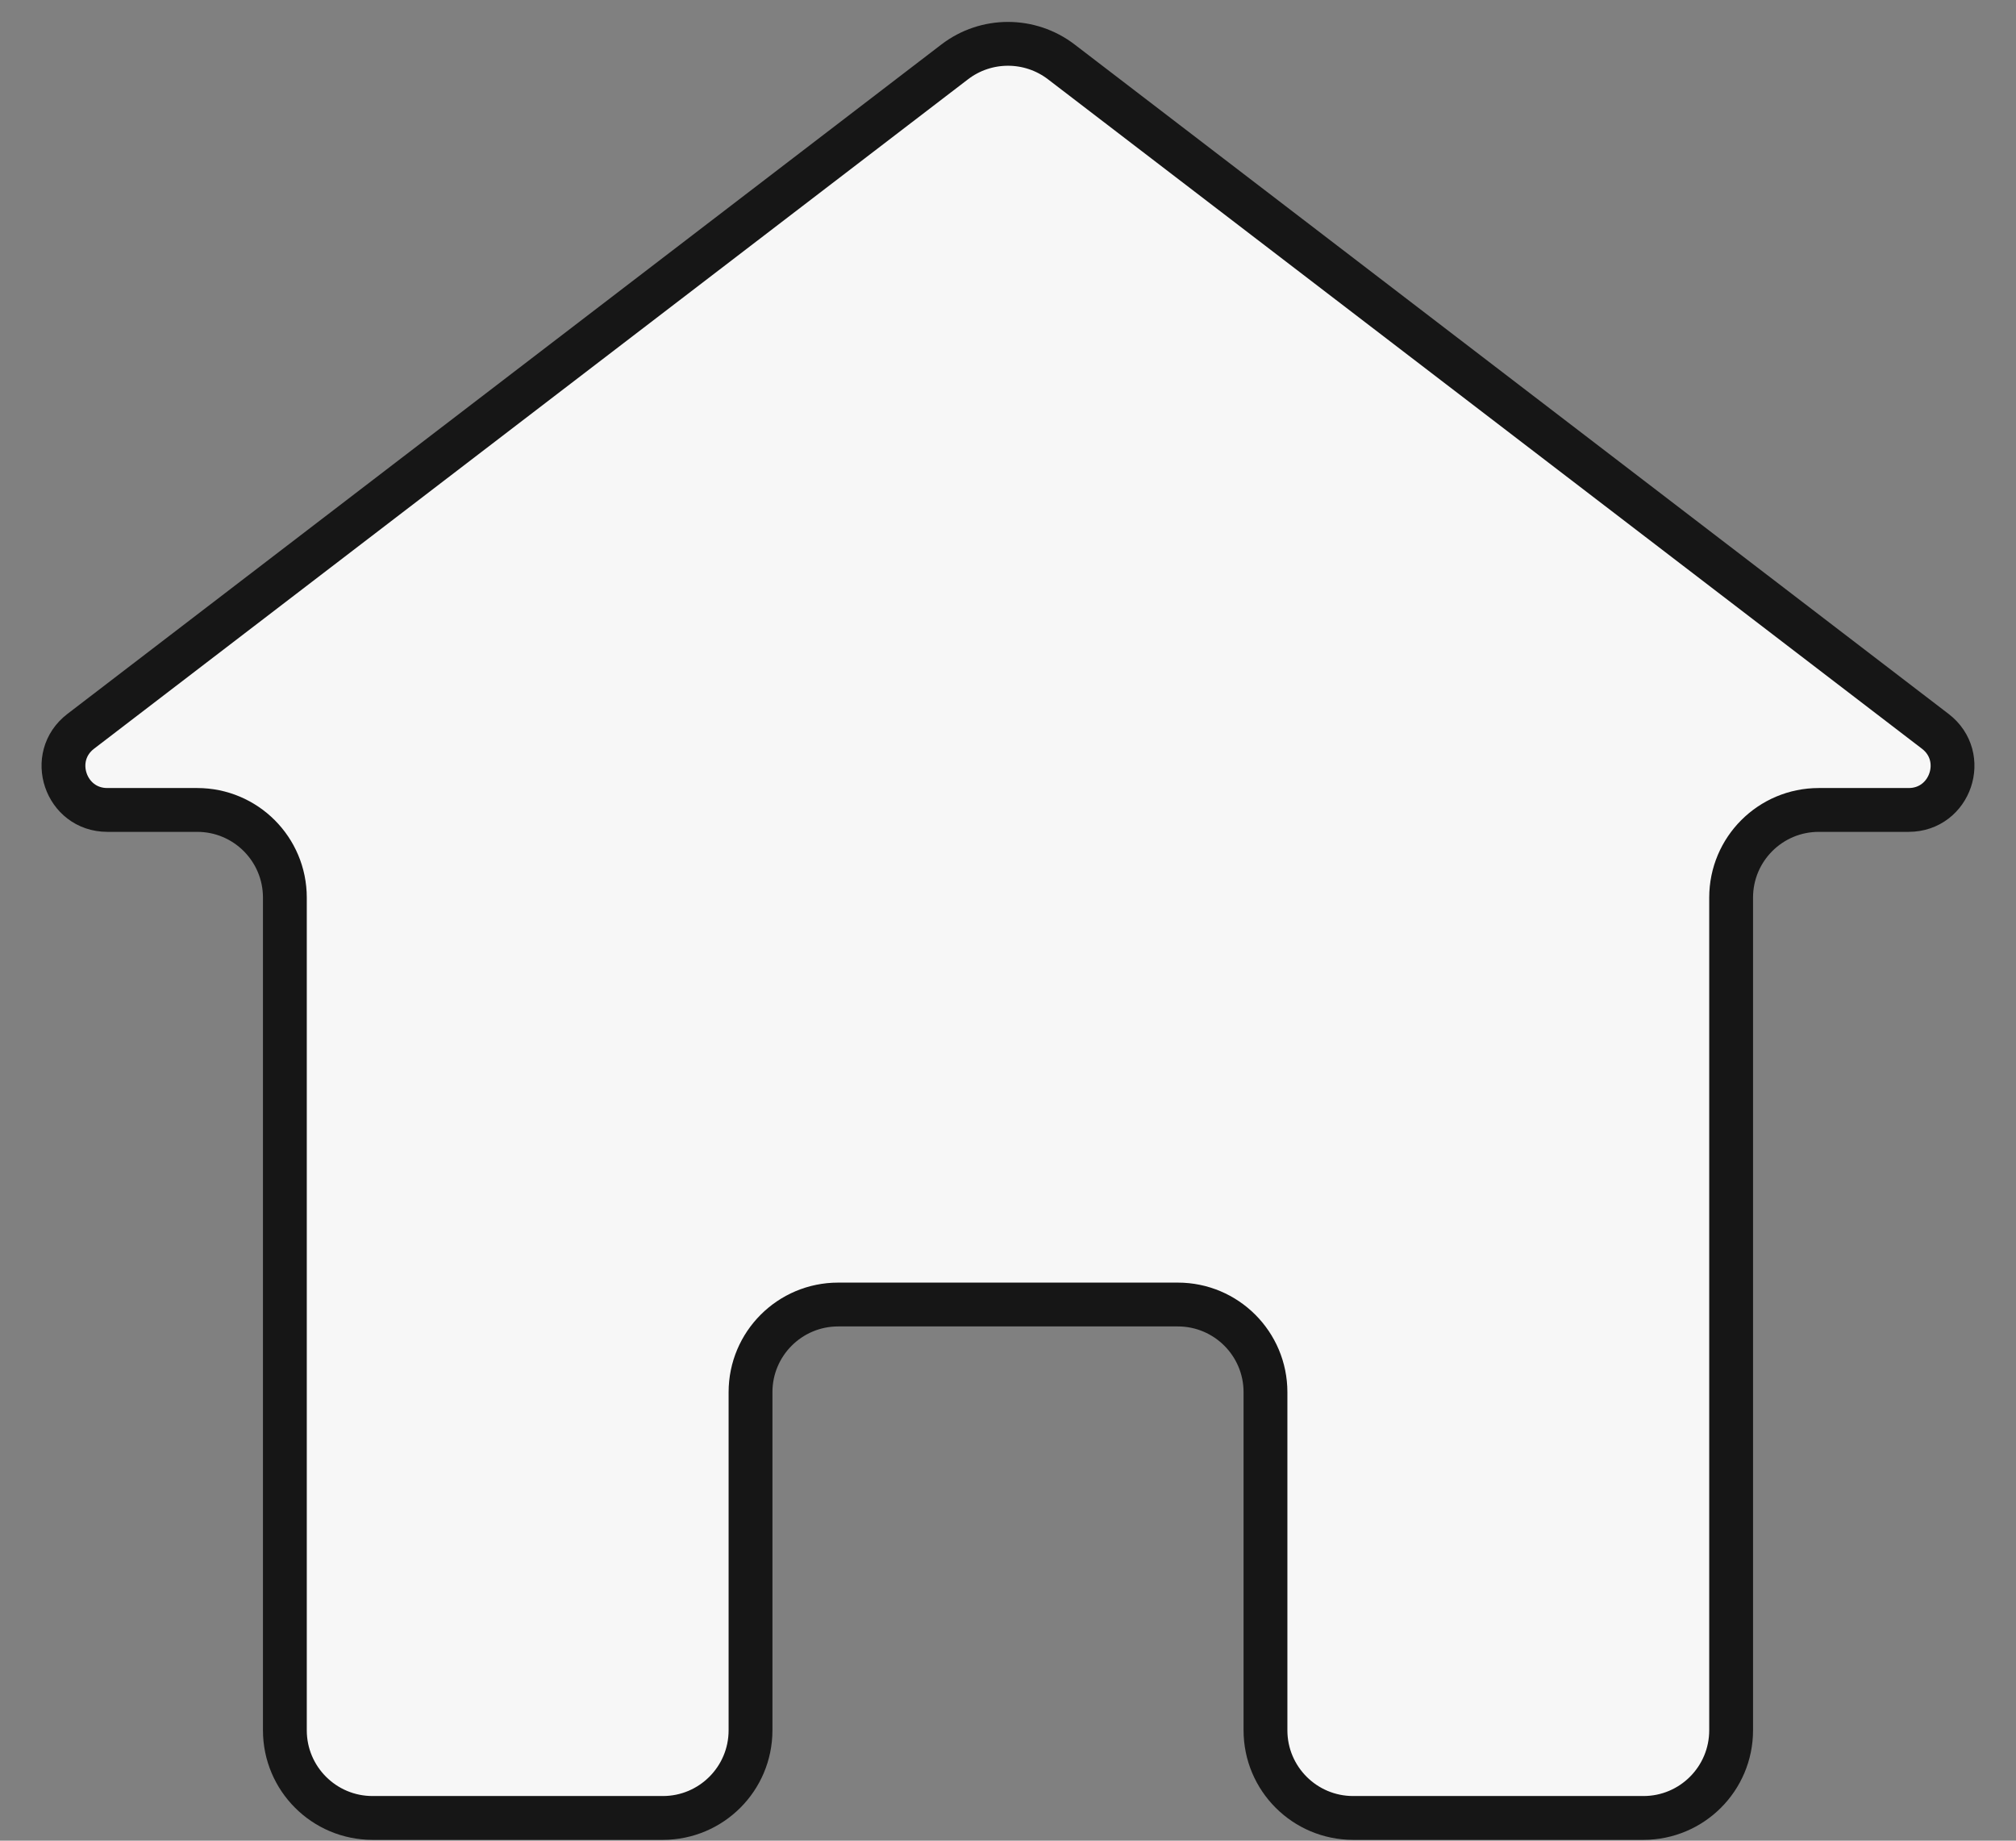 <svg width="46" height="42" viewBox="0 0 46 42" fill="none" xmlns="http://www.w3.org/2000/svg">
<rect x="0" y="0" width="46" height="42" fill="#808080" stroke="none"/>
<path d="M1.842 16.687L21.784 1.412C22.501 0.863 23.498 0.863 24.216 1.412L44.158 16.687C44.917 17.268 44.506 18.481 43.55 18.481H41.5C40.395 18.481 39.5 19.376 39.5 20.481V39.481C39.5 40.585 38.605 41.481 37.5 41.481H30.875C29.77 41.481 28.875 40.585 28.875 39.481V31.766C28.875 30.662 27.98 29.766 26.875 29.766H19.125C18.02 29.766 17.125 30.662 17.125 31.766V39.481C17.125 40.585 16.23 41.481 15.125 41.481H8.5C7.395 41.481 6.5 40.585 6.5 39.481V20.481C6.5 19.376 5.605 18.481 4.5 18.481H2.45C1.494 18.481 1.083 17.268 1.842 16.687Z" fill="#F7F7F7" stroke="#161616"/>
</svg>
